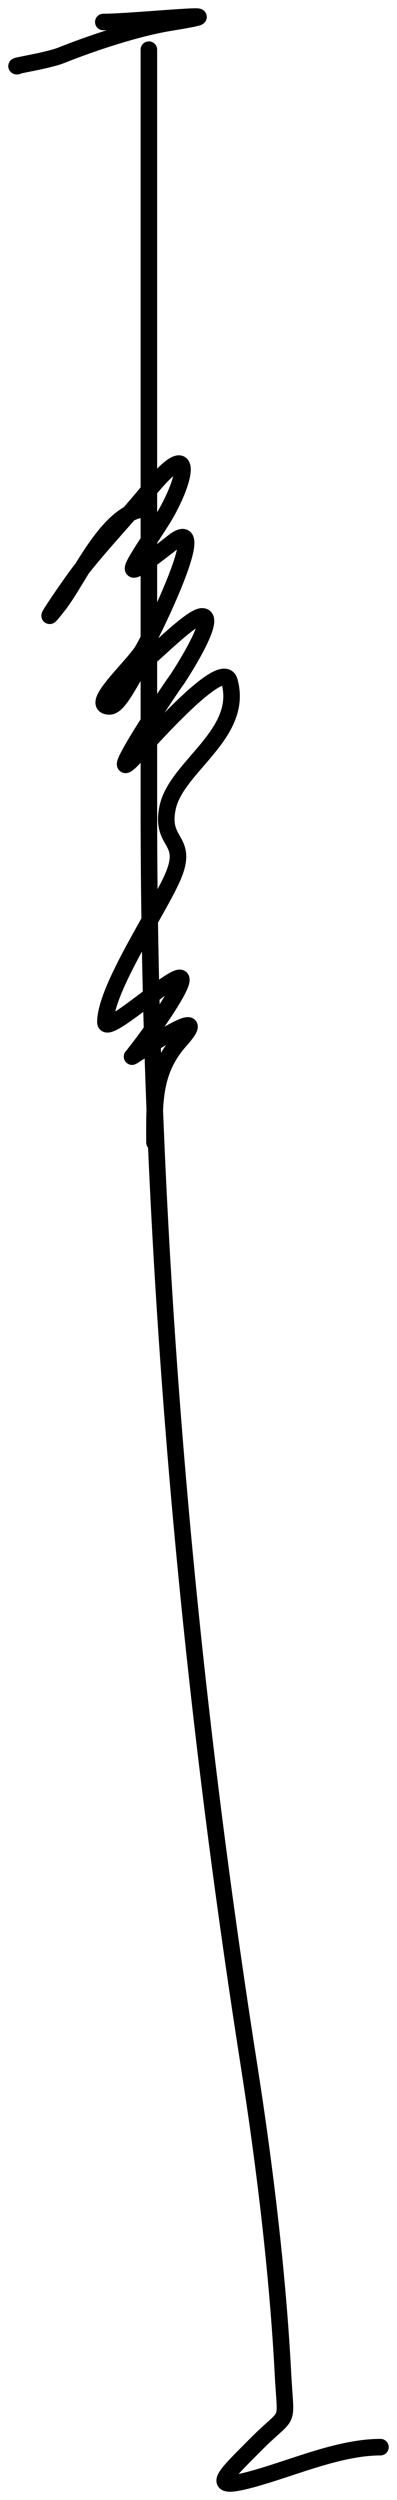 <svg width="24" height="151" viewBox="0 0 24 151" fill="none" xmlns="http://www.w3.org/2000/svg">
<path d="M9 3C9 18.265 9 33.529 9 48.794C9 74.325 11.103 99.542 15.059 124.786C15.997 130.778 16.791 137.325 17.105 143.352C17.279 146.681 17.573 145.52 15.468 147.642C13.359 149.767 12.308 150.666 16.205 149.457C18.304 148.806 20.79 147.807 23 147.807" stroke="black" stroke-linecap="round"/>
<path d="M6.245 1.329C8.161 1.329 15.2 0.565 10.293 1.366C8.259 1.698 5.6 2.584 3.726 3.332C2.865 3.676 0.674 4 1.041 4" stroke="black" stroke-linecap="round"/>
<path d="M8.574 30.773C6.446 31.04 4.762 34.978 3.576 36.507C1.909 38.656 4.35 35.126 4.762 34.596C6.094 32.878 7.585 31.348 8.956 29.669C11.909 26.049 11.288 29.089 9.718 31.537C7.63 34.794 7.085 35.375 10.48 32.727C12.85 30.879 9.054 38.631 8.574 39.353C7.865 40.419 5.347 42.666 6.626 42.666C7.303 42.666 8.184 40.351 8.744 39.947C9.33 39.524 11.573 37.229 12.217 37.229C13.198 37.229 10.806 40.898 10.692 41.052C10.191 41.728 6.298 47.582 7.981 45.894C8.367 45.507 13.434 39.609 13.869 41.137C14.776 44.319 10.686 46.284 10.142 48.74C9.636 51.02 11.473 50.616 10.438 52.987C9.563 54.994 6.372 59.708 6.372 61.737C6.372 62.581 10.191 59.061 10.862 59.061C11.55 59.061 8.558 63.157 7.981 63.818C7.862 63.955 13.207 60.239 10.862 62.884C9.236 64.717 9.337 66.702 9.337 69" stroke="black" stroke-linecap="round"/>
</svg>
